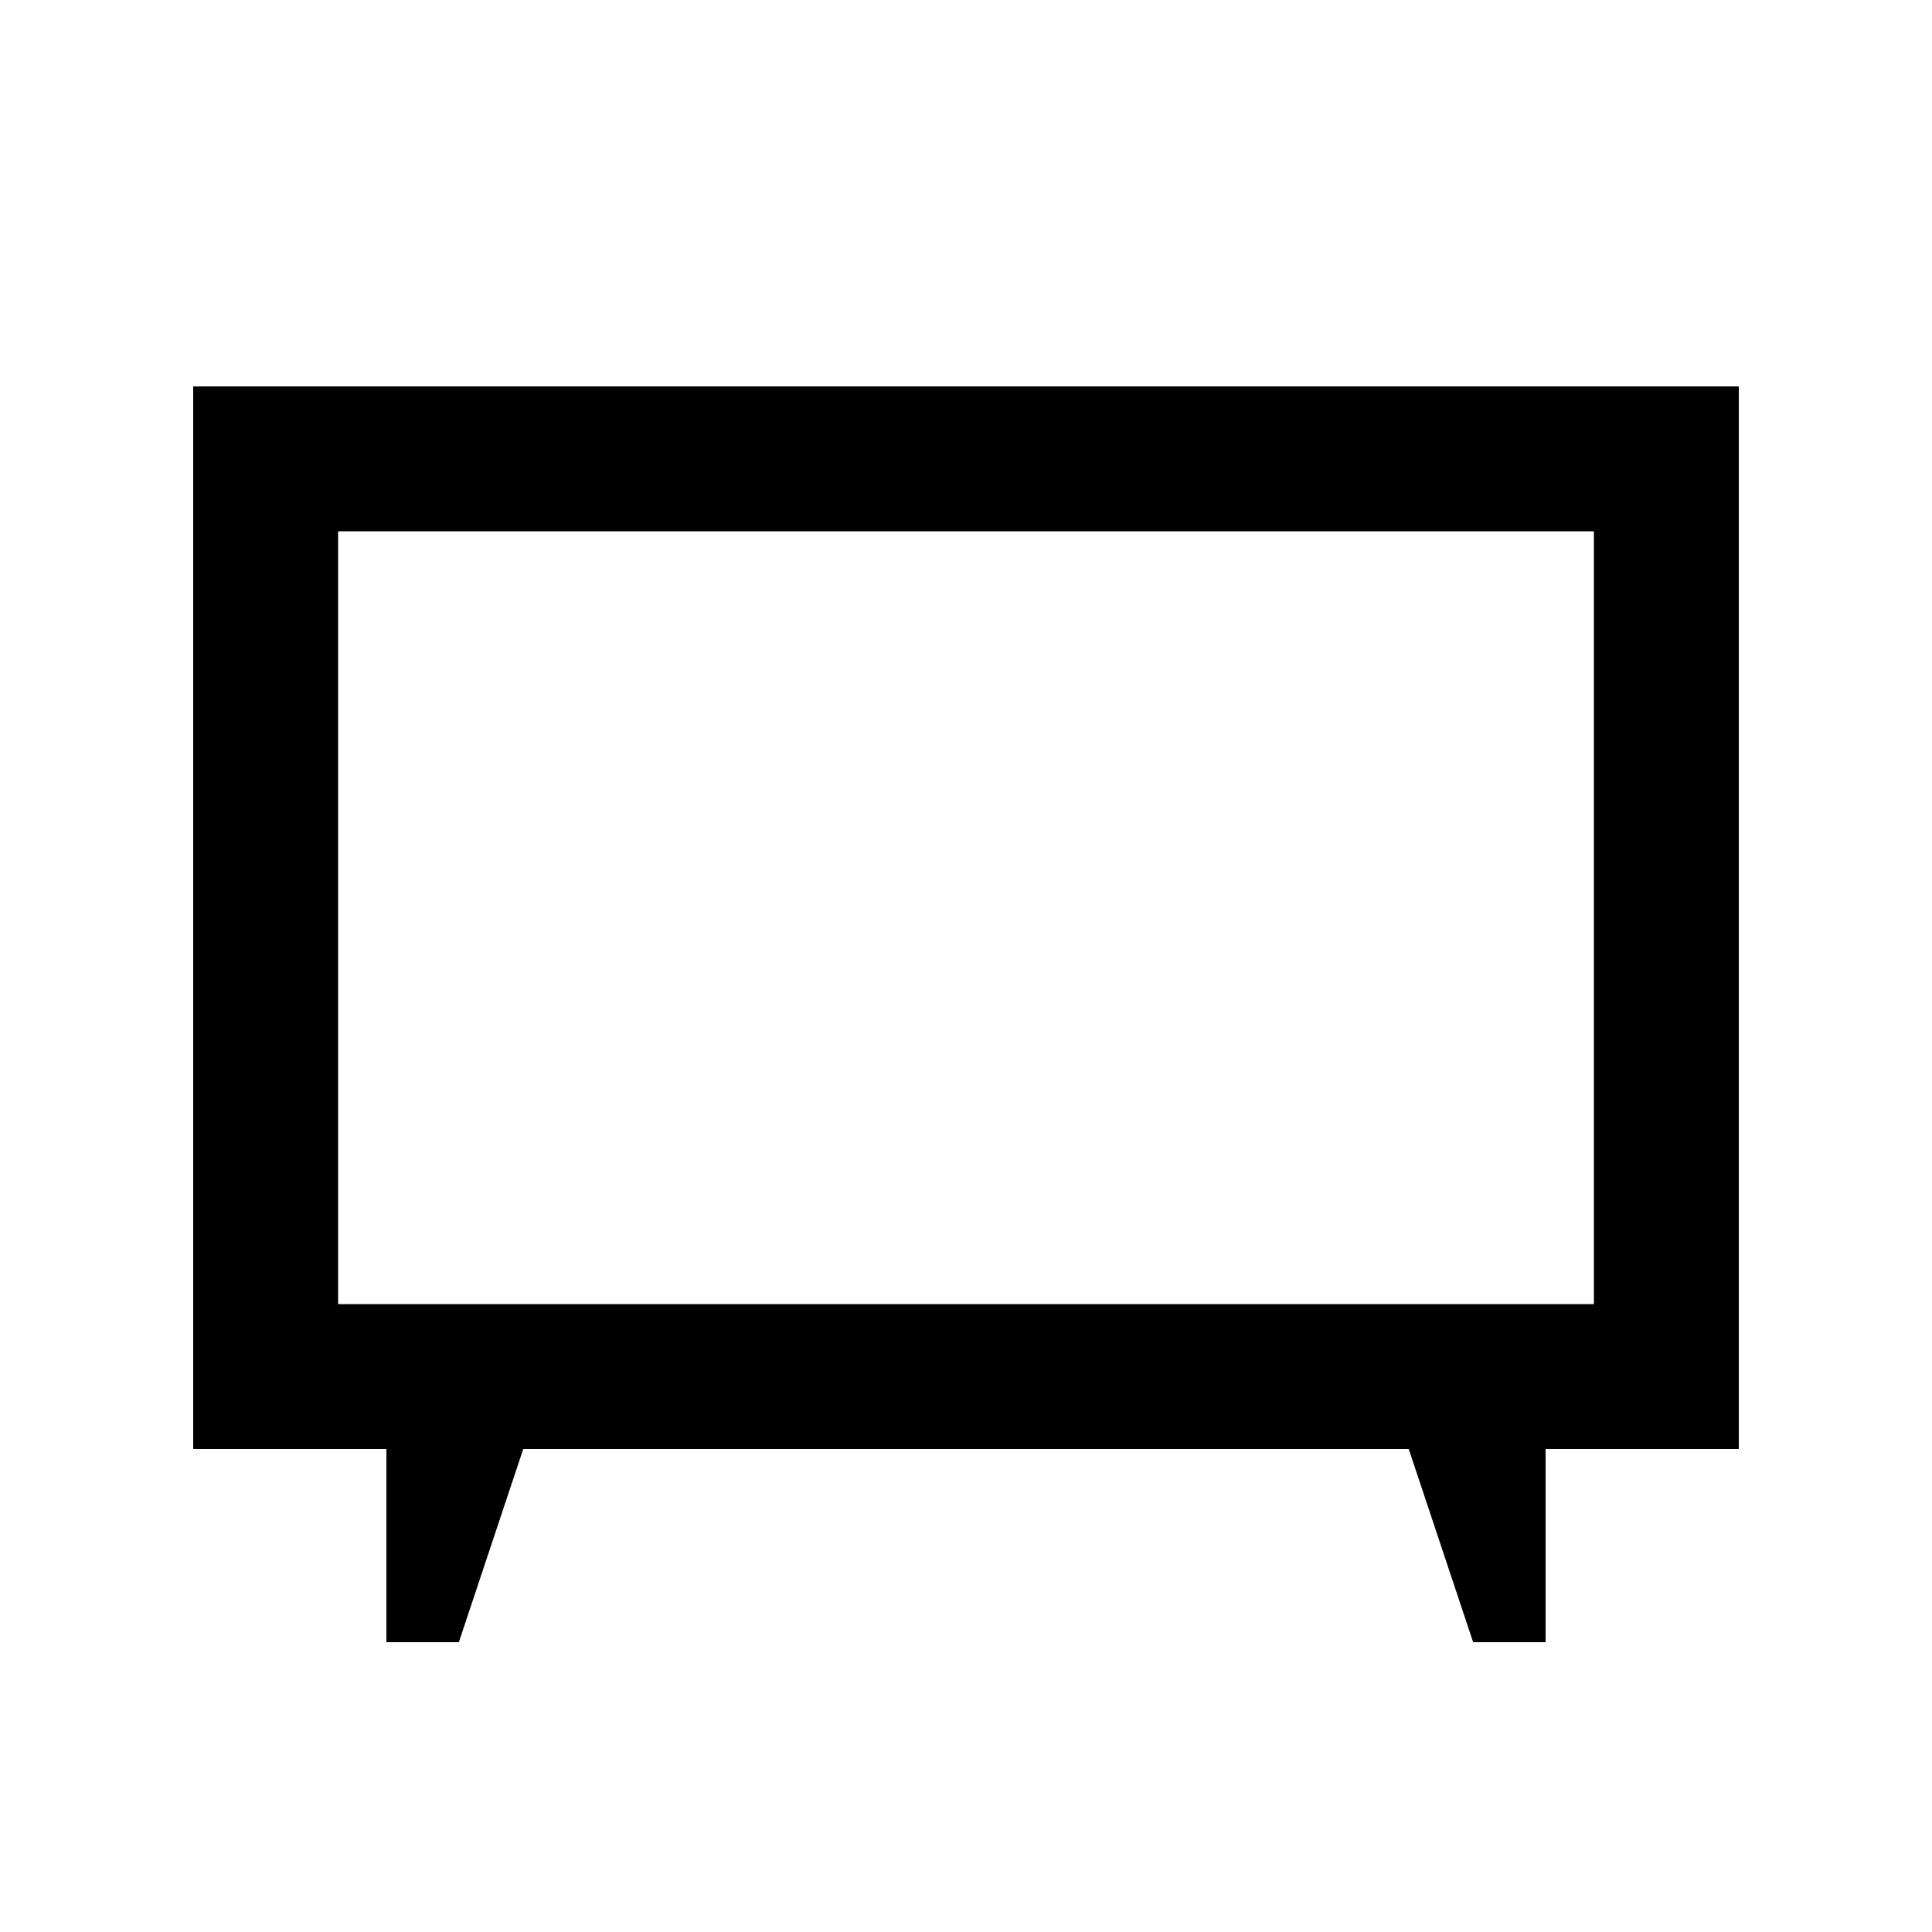 <svg xmlns="http://www.w3.org/2000/svg" height="20" viewBox="0 -960 960 960" width="20"><path d="M192-144v-96H96v-528h768v528h-96v96h-36l-32-96H260l-32 96h-36Zm-24-168h624v-384H168v384Zm312-192Z"/></svg>